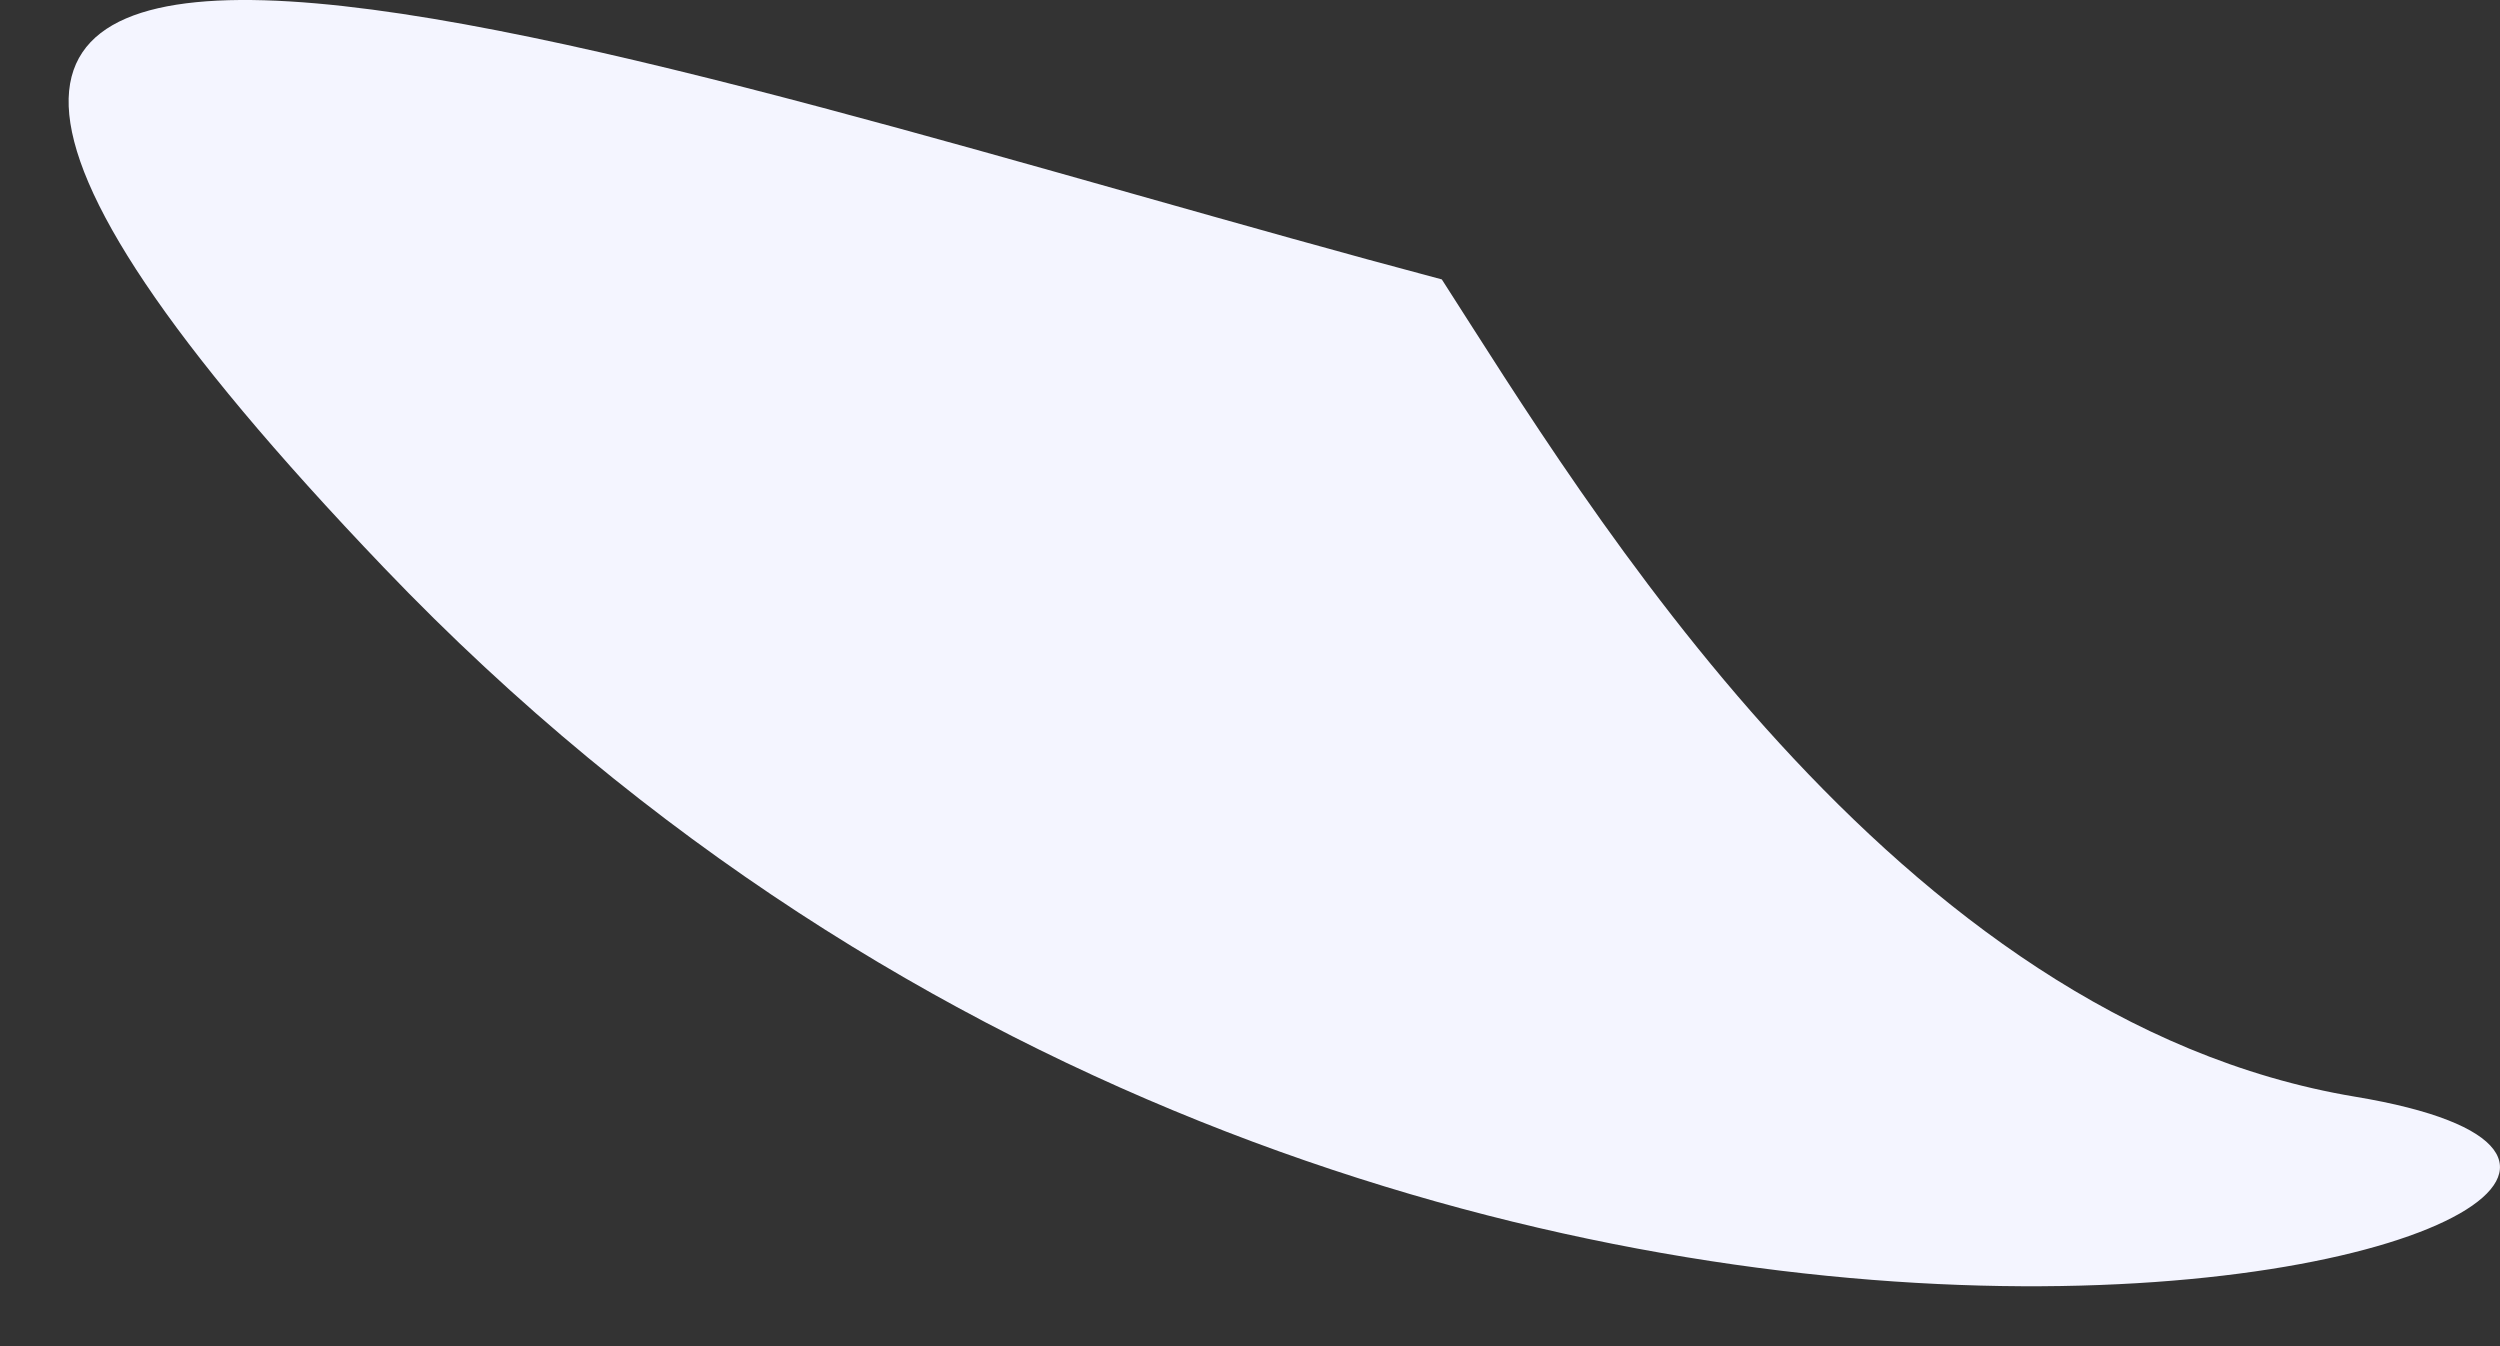 <svg width="26" height="14" viewBox="0 0 26 14" fill="none" xmlns="http://www.w3.org/2000/svg">
<rect x="0" y="0" width="26" height="14" fill="#333333" stroke="none"/>
<path d="M24.495 11.406C19.695 10.606 16.495 5.239 14.995 2.906C6.829 0.739 -5.133 -3.637 3.995 5.906C14.995 17.406 30.995 12.489 24.495 11.406Z" fill="#F4F5FF"/>
</svg>
